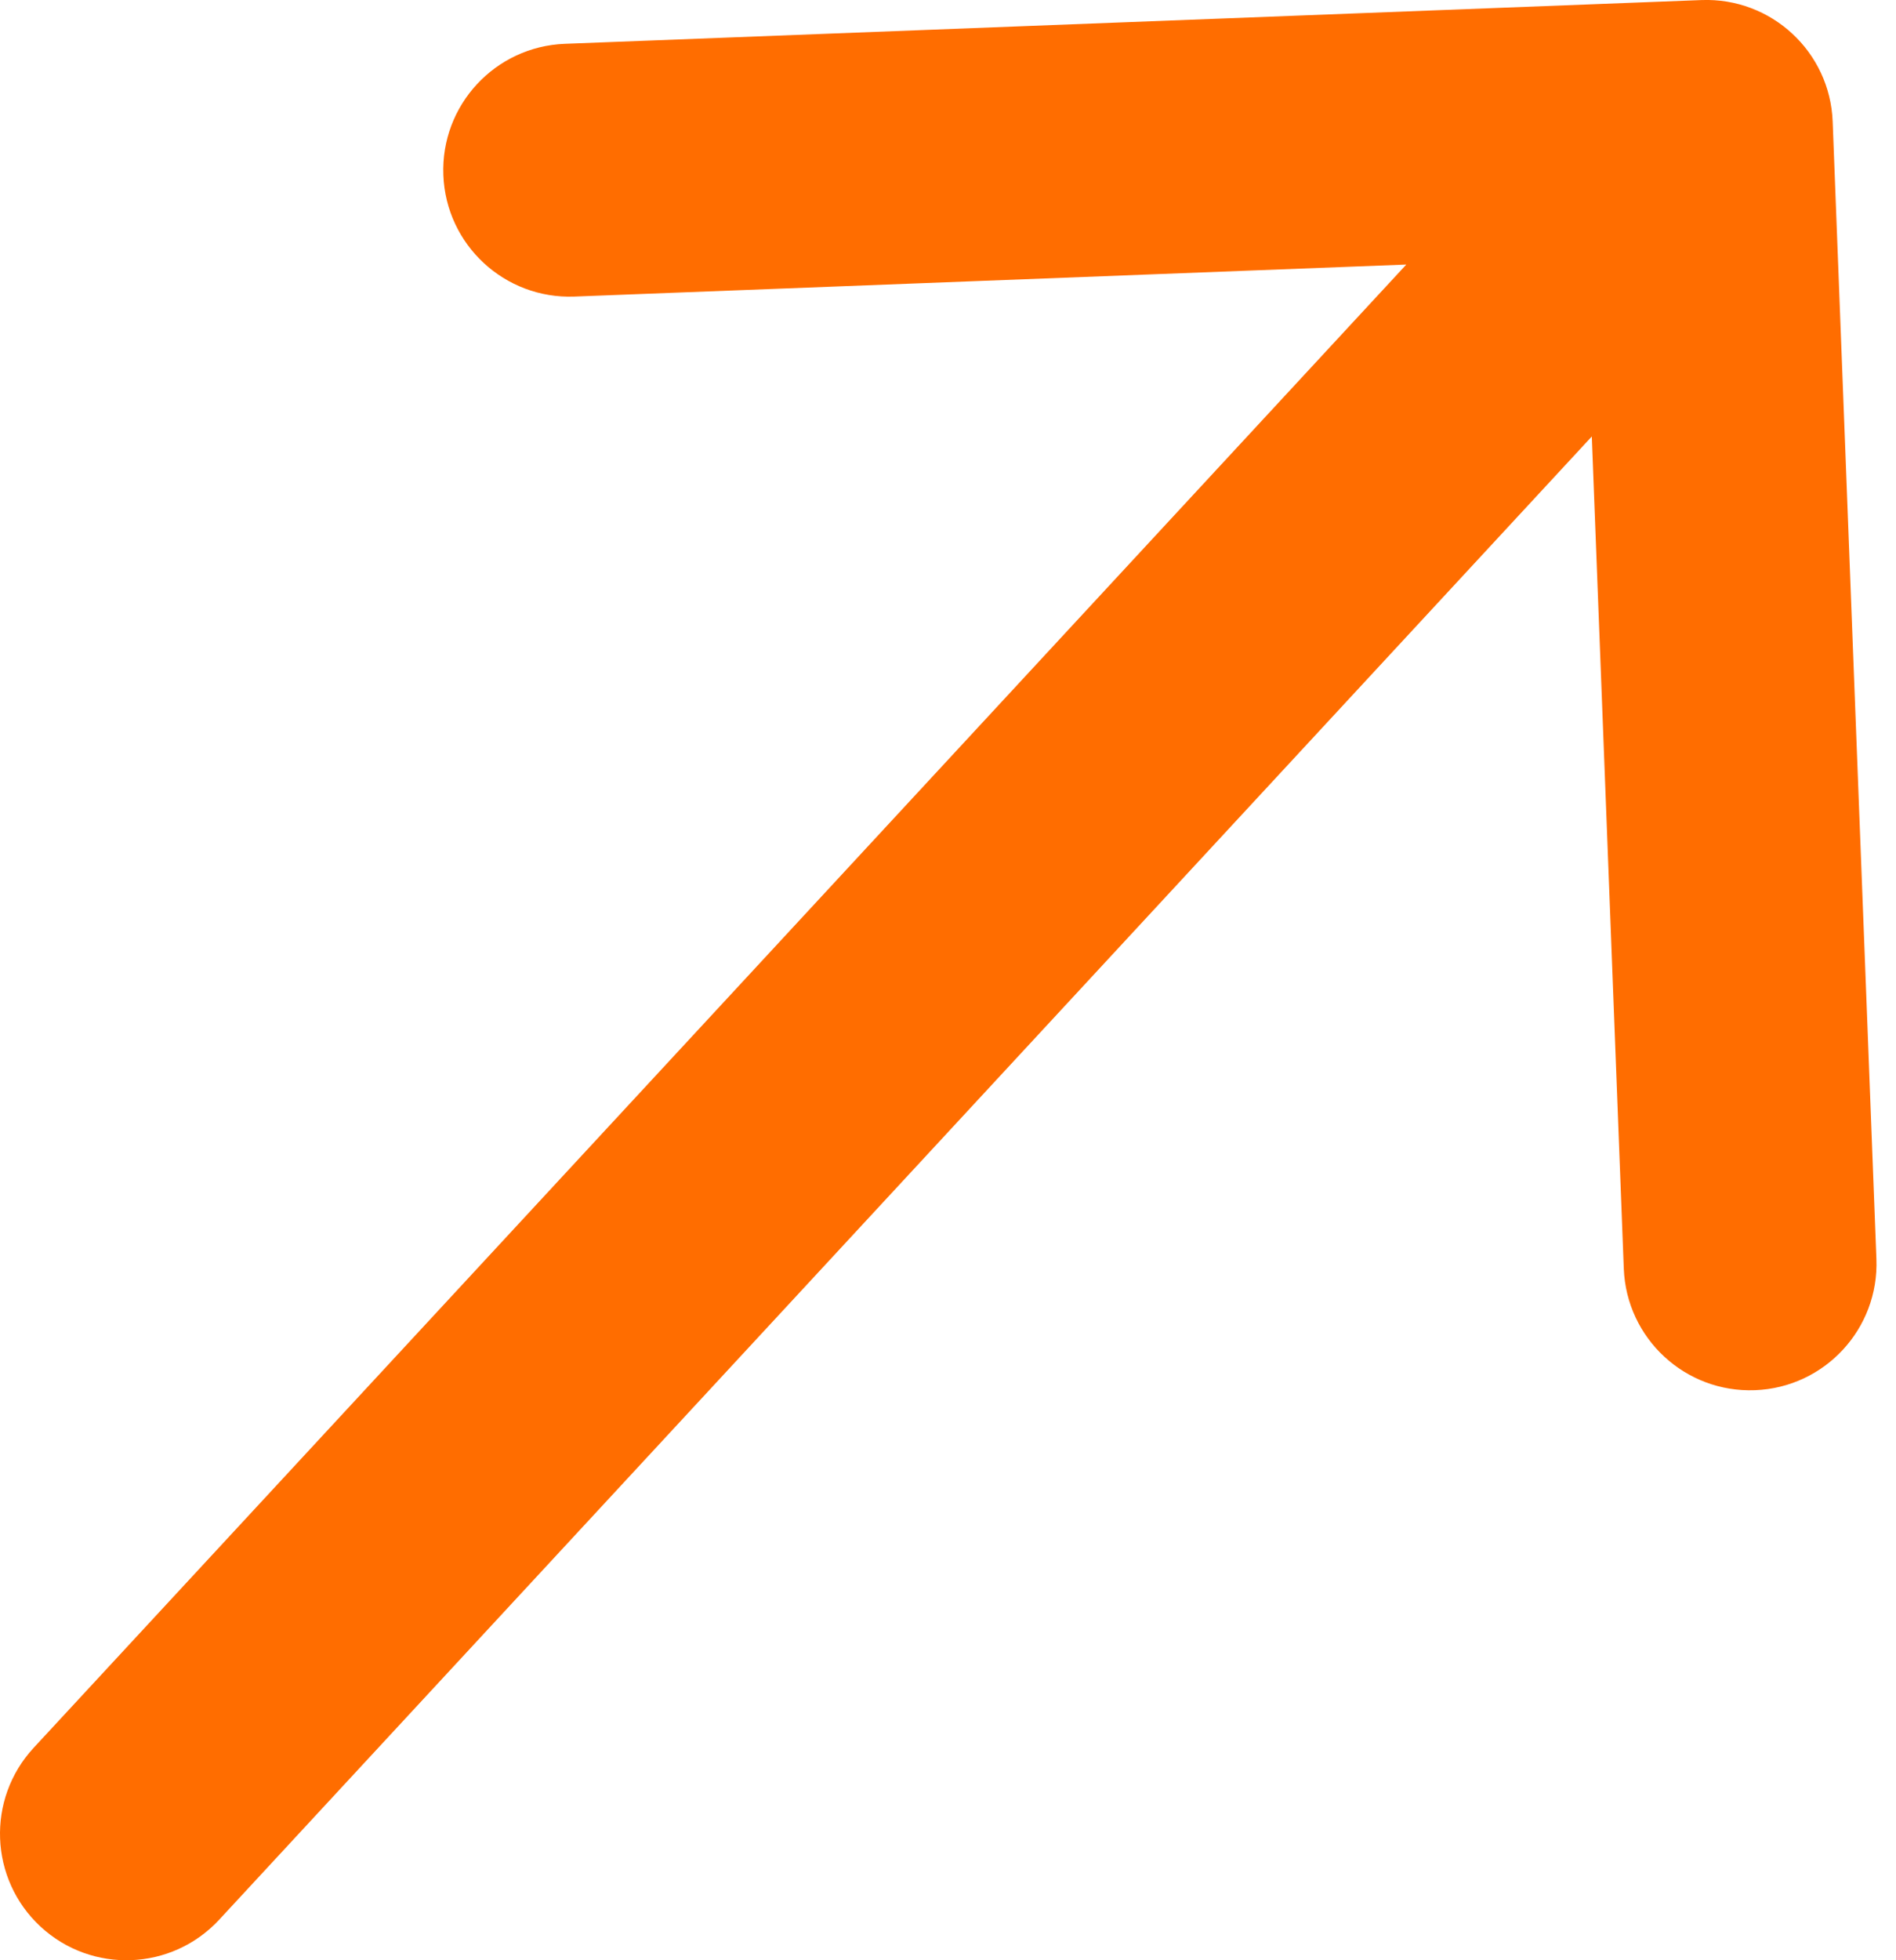 <svg width="30" height="31" viewBox="0 0 30 31" fill="none" xmlns="http://www.w3.org/2000/svg">
<path id="Arrow 5" d="M0.532 27.641C-0.218 28.452 -0.169 29.717 0.641 30.468C1.452 31.218 2.717 31.169 3.468 30.359L0.532 27.641ZM28.998 1.923C28.956 0.819 28.027 -0.041 26.923 0.001L8.936 0.693C7.833 0.736 6.972 1.665 7.015 2.769C7.057 3.872 7.986 4.733 9.09 4.69L25.078 4.075L25.693 20.064C25.736 21.167 26.665 22.028 27.769 21.985C28.872 21.943 29.733 21.014 29.69 19.91L28.998 1.923ZM3.468 30.359L28.468 3.359L25.532 0.641L0.532 27.641L3.468 30.359Z" fill="#FF6D00"/>
</svg>
